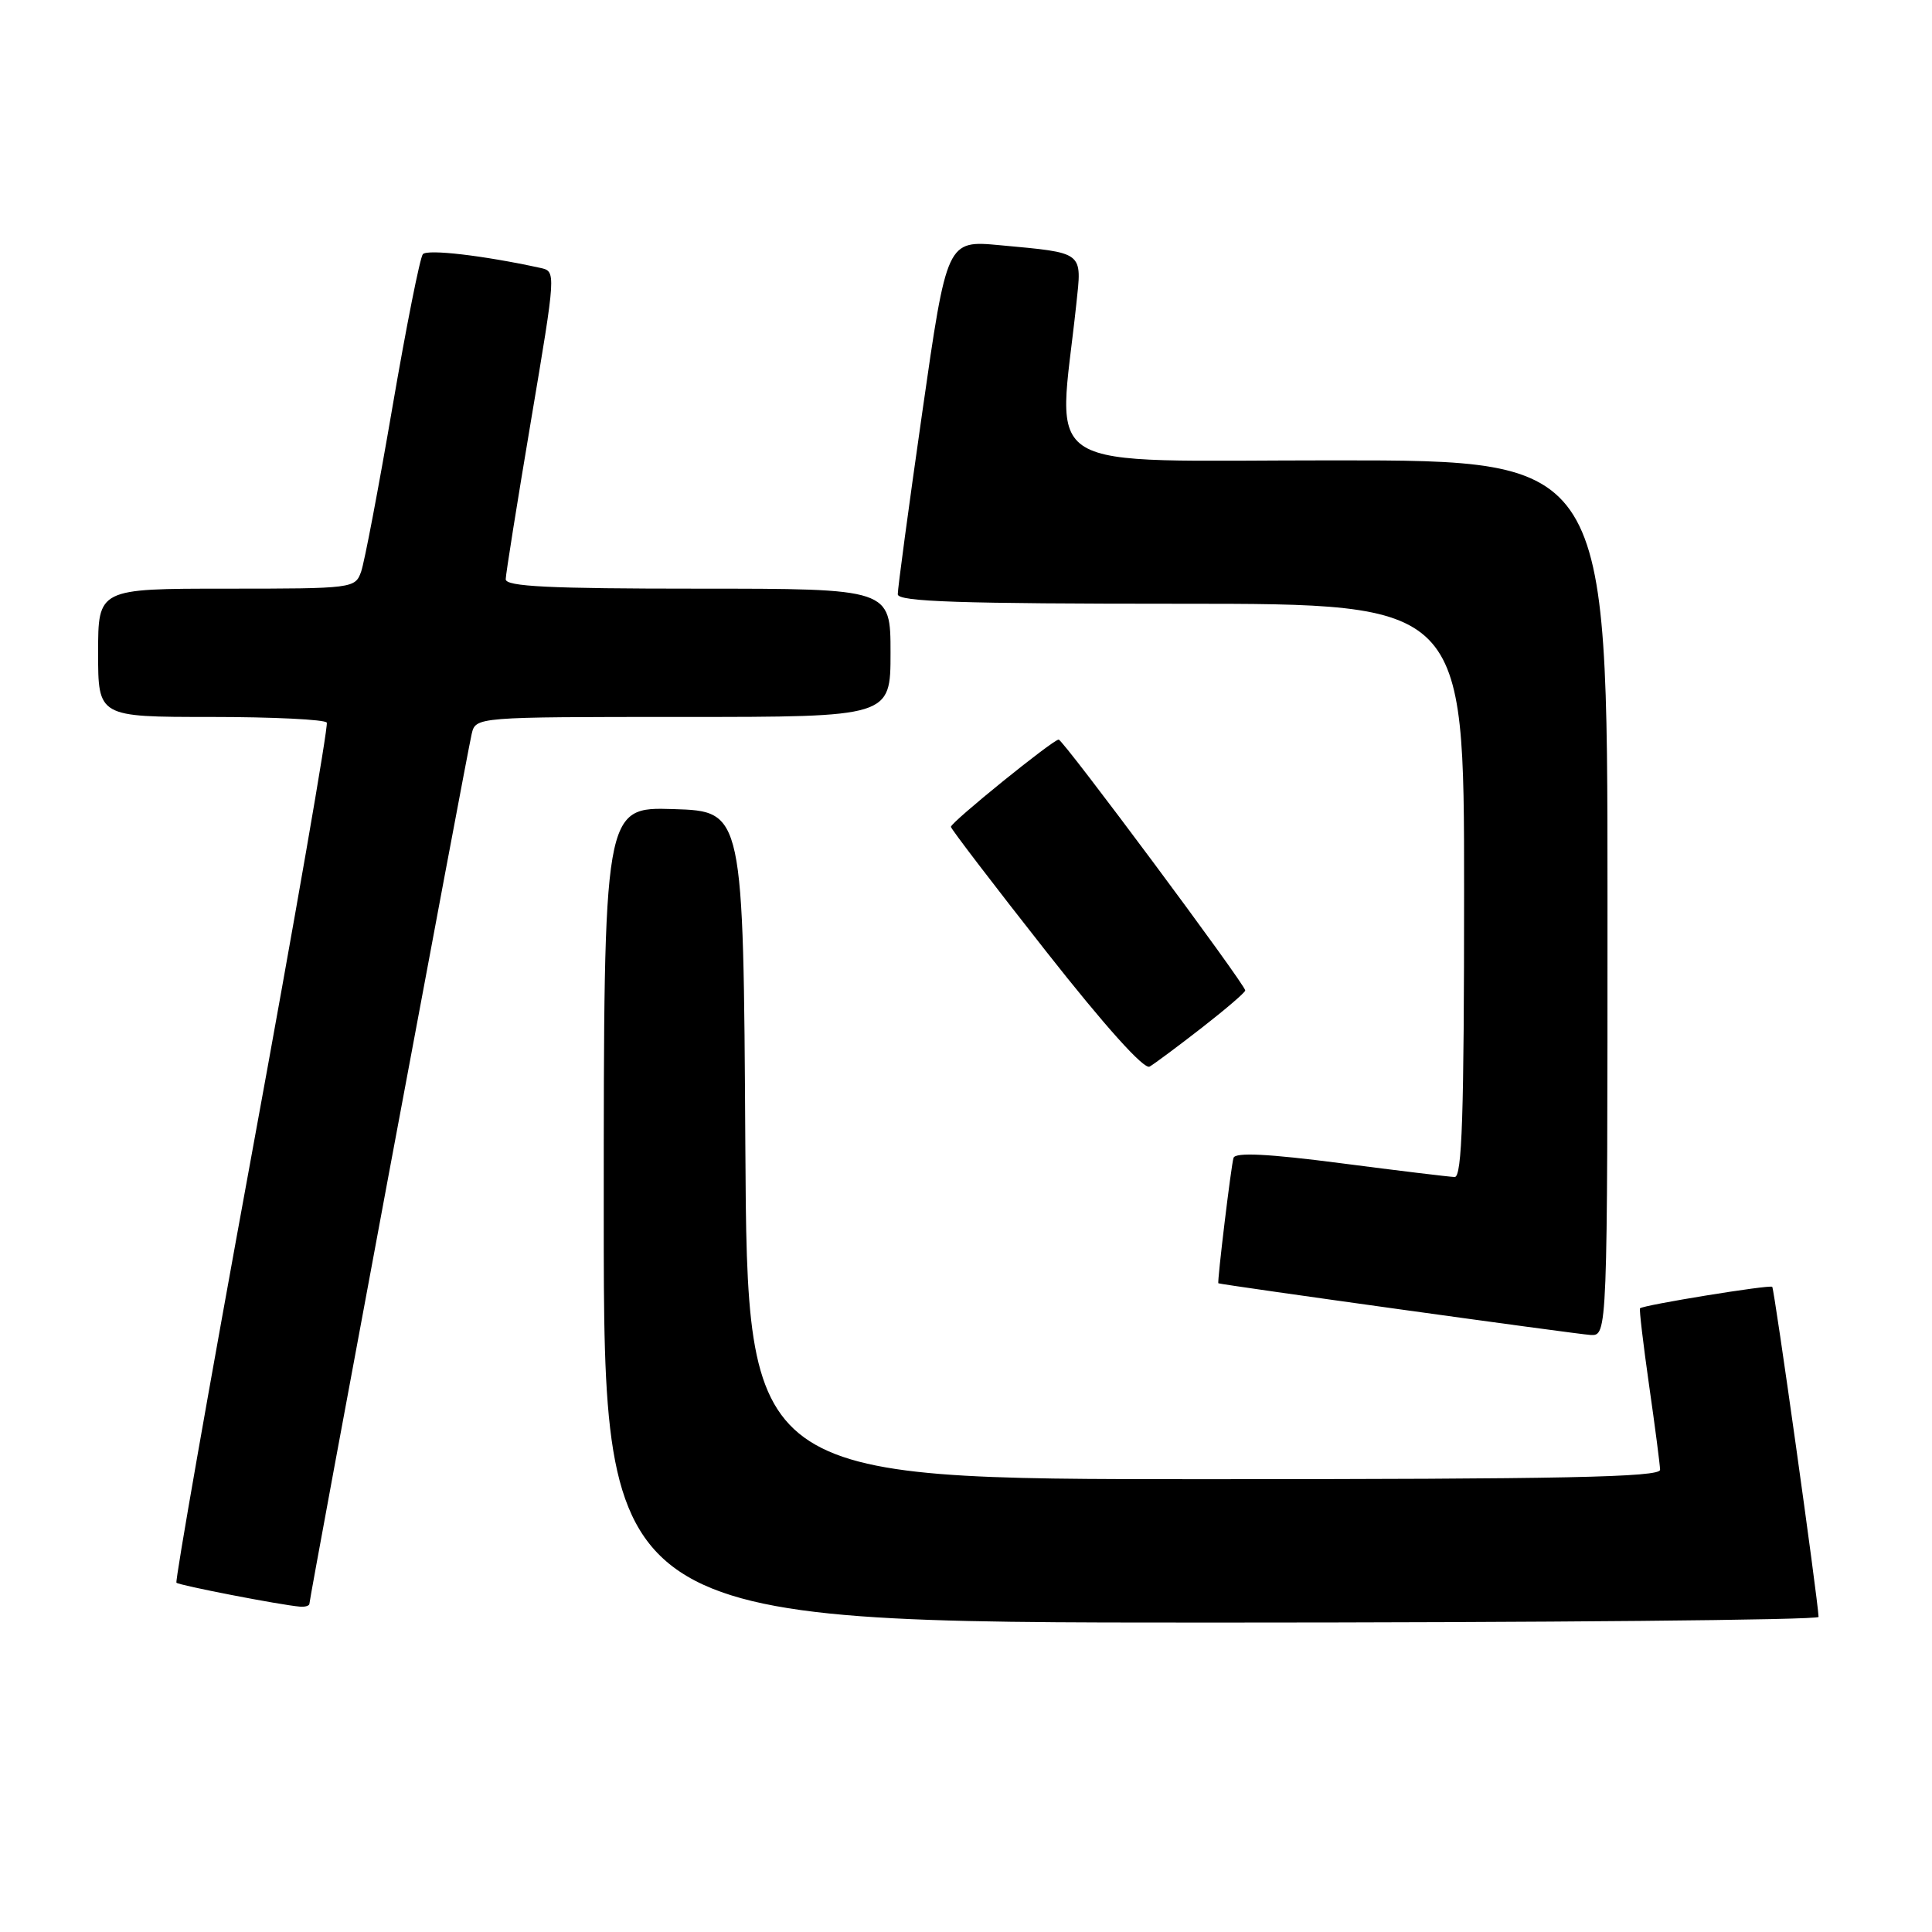 <?xml version="1.0" encoding="UTF-8" standalone="no"?>
<!DOCTYPE svg PUBLIC "-//W3C//DTD SVG 1.1//EN" "http://www.w3.org/Graphics/SVG/1.1/DTD/svg11.dtd" >
<svg xmlns="http://www.w3.org/2000/svg" xmlns:xlink="http://www.w3.org/1999/xlink" version="1.1" viewBox="0 0 256 256">
 <g >
 <path fill="currentColor"
d=" M 240.97 214.25 C 240.88 211.89 235.11 170.78 234.83 170.51 C 234.51 170.20 217.74 172.92 217.31 173.36 C 217.19 173.48 217.73 178.06 218.51 183.54 C 219.30 189.02 219.95 194.06 219.97 194.75 C 219.99 195.74 207.25 196.00 159.51 196.00 C 99.02 196.00 99.02 196.00 98.76 151.75 C 98.50 107.50 98.50 107.50 89.25 107.21 C 80.00 106.92 80.00 106.92 80.00 160.96 C 80.00 215.00 80.00 215.00 160.50 215.00 C 204.78 215.00 240.99 214.66 240.97 214.25 Z  M 41.00 212.50 C 41.00 211.76 61.87 99.91 62.50 97.25 C 63.04 95.00 63.04 95.00 90.52 95.00 C 118.00 95.00 118.00 95.00 118.00 86.50 C 118.00 78.00 118.00 78.00 92.50 78.00 C 72.76 78.00 67.00 77.72 67.01 76.75 C 67.02 76.06 68.53 66.60 70.36 55.73 C 73.69 35.96 73.69 35.96 71.60 35.50 C 64.04 33.85 56.63 32.99 56.03 33.68 C 55.65 34.13 53.83 43.27 51.99 54.00 C 50.15 64.72 48.29 74.51 47.85 75.75 C 47.06 77.96 46.78 78.00 30.02 78.00 C 13.00 78.00 13.00 78.00 13.00 86.50 C 13.00 95.00 13.00 95.00 27.94 95.00 C 36.16 95.00 43.07 95.34 43.30 95.75 C 43.53 96.16 39.06 121.89 33.36 152.92 C 27.67 183.95 23.18 209.51 23.38 209.72 C 23.74 210.07 37.08 212.66 39.75 212.89 C 40.44 212.95 41.00 212.77 41.00 212.50 Z  M 213.00 119.00 C 213.00 61.00 213.00 61.00 176.85 61.00 C 136.63 61.00 140.18 63.14 142.61 40.36 C 143.37 33.25 143.74 33.54 132.48 32.49 C 125.47 31.84 125.47 31.84 122.20 54.67 C 120.40 67.23 118.94 78.06 118.96 78.75 C 118.99 79.73 127.19 80.00 156.50 80.00 C 194.00 80.00 194.00 80.00 194.00 118.00 C 194.00 147.75 193.73 155.99 192.75 155.96 C 192.06 155.94 185.27 155.12 177.65 154.13 C 168.01 152.88 163.70 152.67 163.45 153.42 C 163.14 154.34 161.26 169.92 161.44 170.04 C 161.72 170.23 209.03 176.80 210.75 176.89 C 213.00 177.00 213.00 177.00 213.00 119.00 Z  M 159.25 136.18 C 162.41 133.72 165.00 131.50 165.00 131.24 C 165.00 130.45 140.87 98.00 140.28 98.00 C 139.53 98.00 126.00 108.95 126.00 109.56 C 126.00 109.82 131.66 117.23 138.58 126.02 C 146.43 136.00 151.60 141.76 152.33 141.33 C 152.97 140.96 156.09 138.64 159.25 136.18 Z "/>
</g>
</svg>